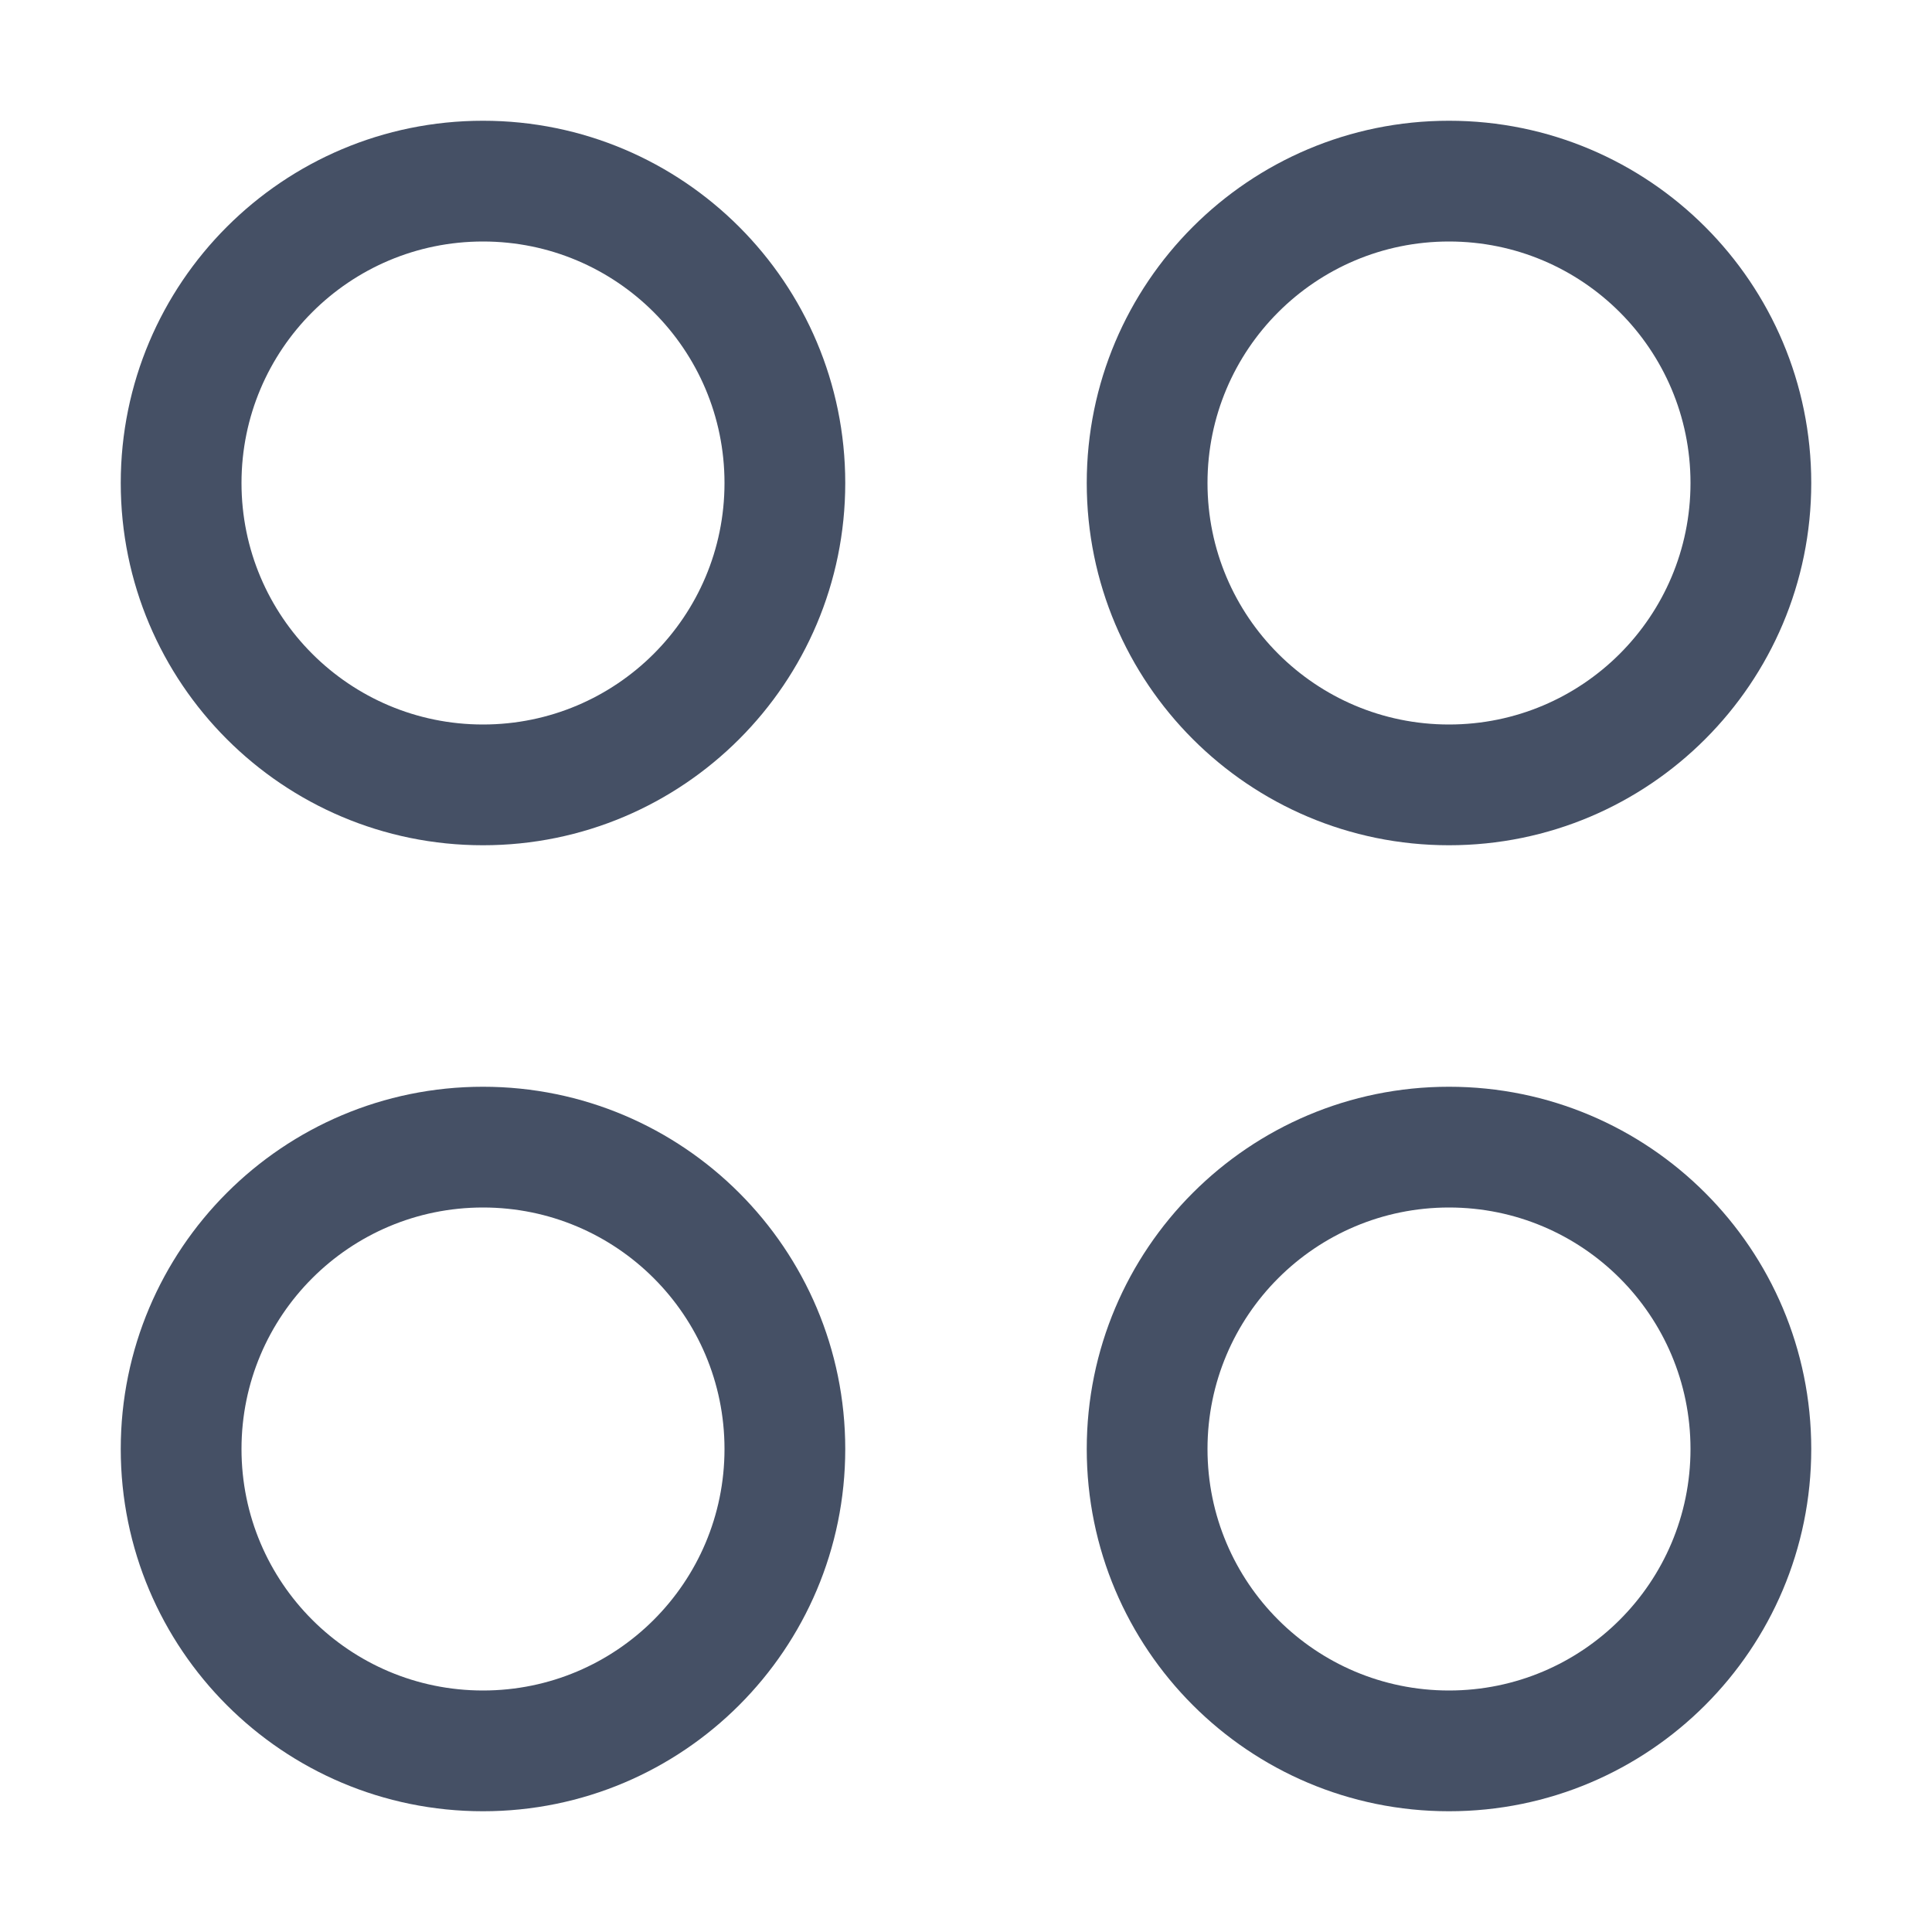 <svg fill="none" xmlns="http://www.w3.org/2000/svg" viewBox="0 0 16 16">
  <path fill-rule="evenodd" clip-rule="evenodd" d="M4 1C2.343 1 1 2.343 1 4s1.343 3 3 3 3-1.343 3-3-1.343-3-3-3Zm0 1c1.105 0 2 .895 2 2s-.895 2-2 2-2-.895-2-2 .895-2 2-2Zm8-1c-1.657 0-3 1.343-3 3s1.343 3 3 3 3-1.343 3-3-1.343-3-3-3Zm0 1c1.105 0 2 .895 2 2s-.895 2-2 2-2-.895-2-2 .895-2 2-2ZM1 12c0-1.657 1.343-3 3-3s3 1.343 3 3-1.343 3-3 3-3-1.343-3-3Zm5 0c0-1.105-.895-2-2-2s-2 .895-2 2 .895 2 2 2 2-.895 2-2Zm6-3c-1.657 0-3 1.343-3 3s1.343 3 3 3 3-1.343 3-3-1.343-3-3-3Zm0 1c1.105 0 2 .895 2 2s-.895 2-2 2-2-.895-2-2 .895-2 2-2Z" fill="#455065"/>
</svg>
